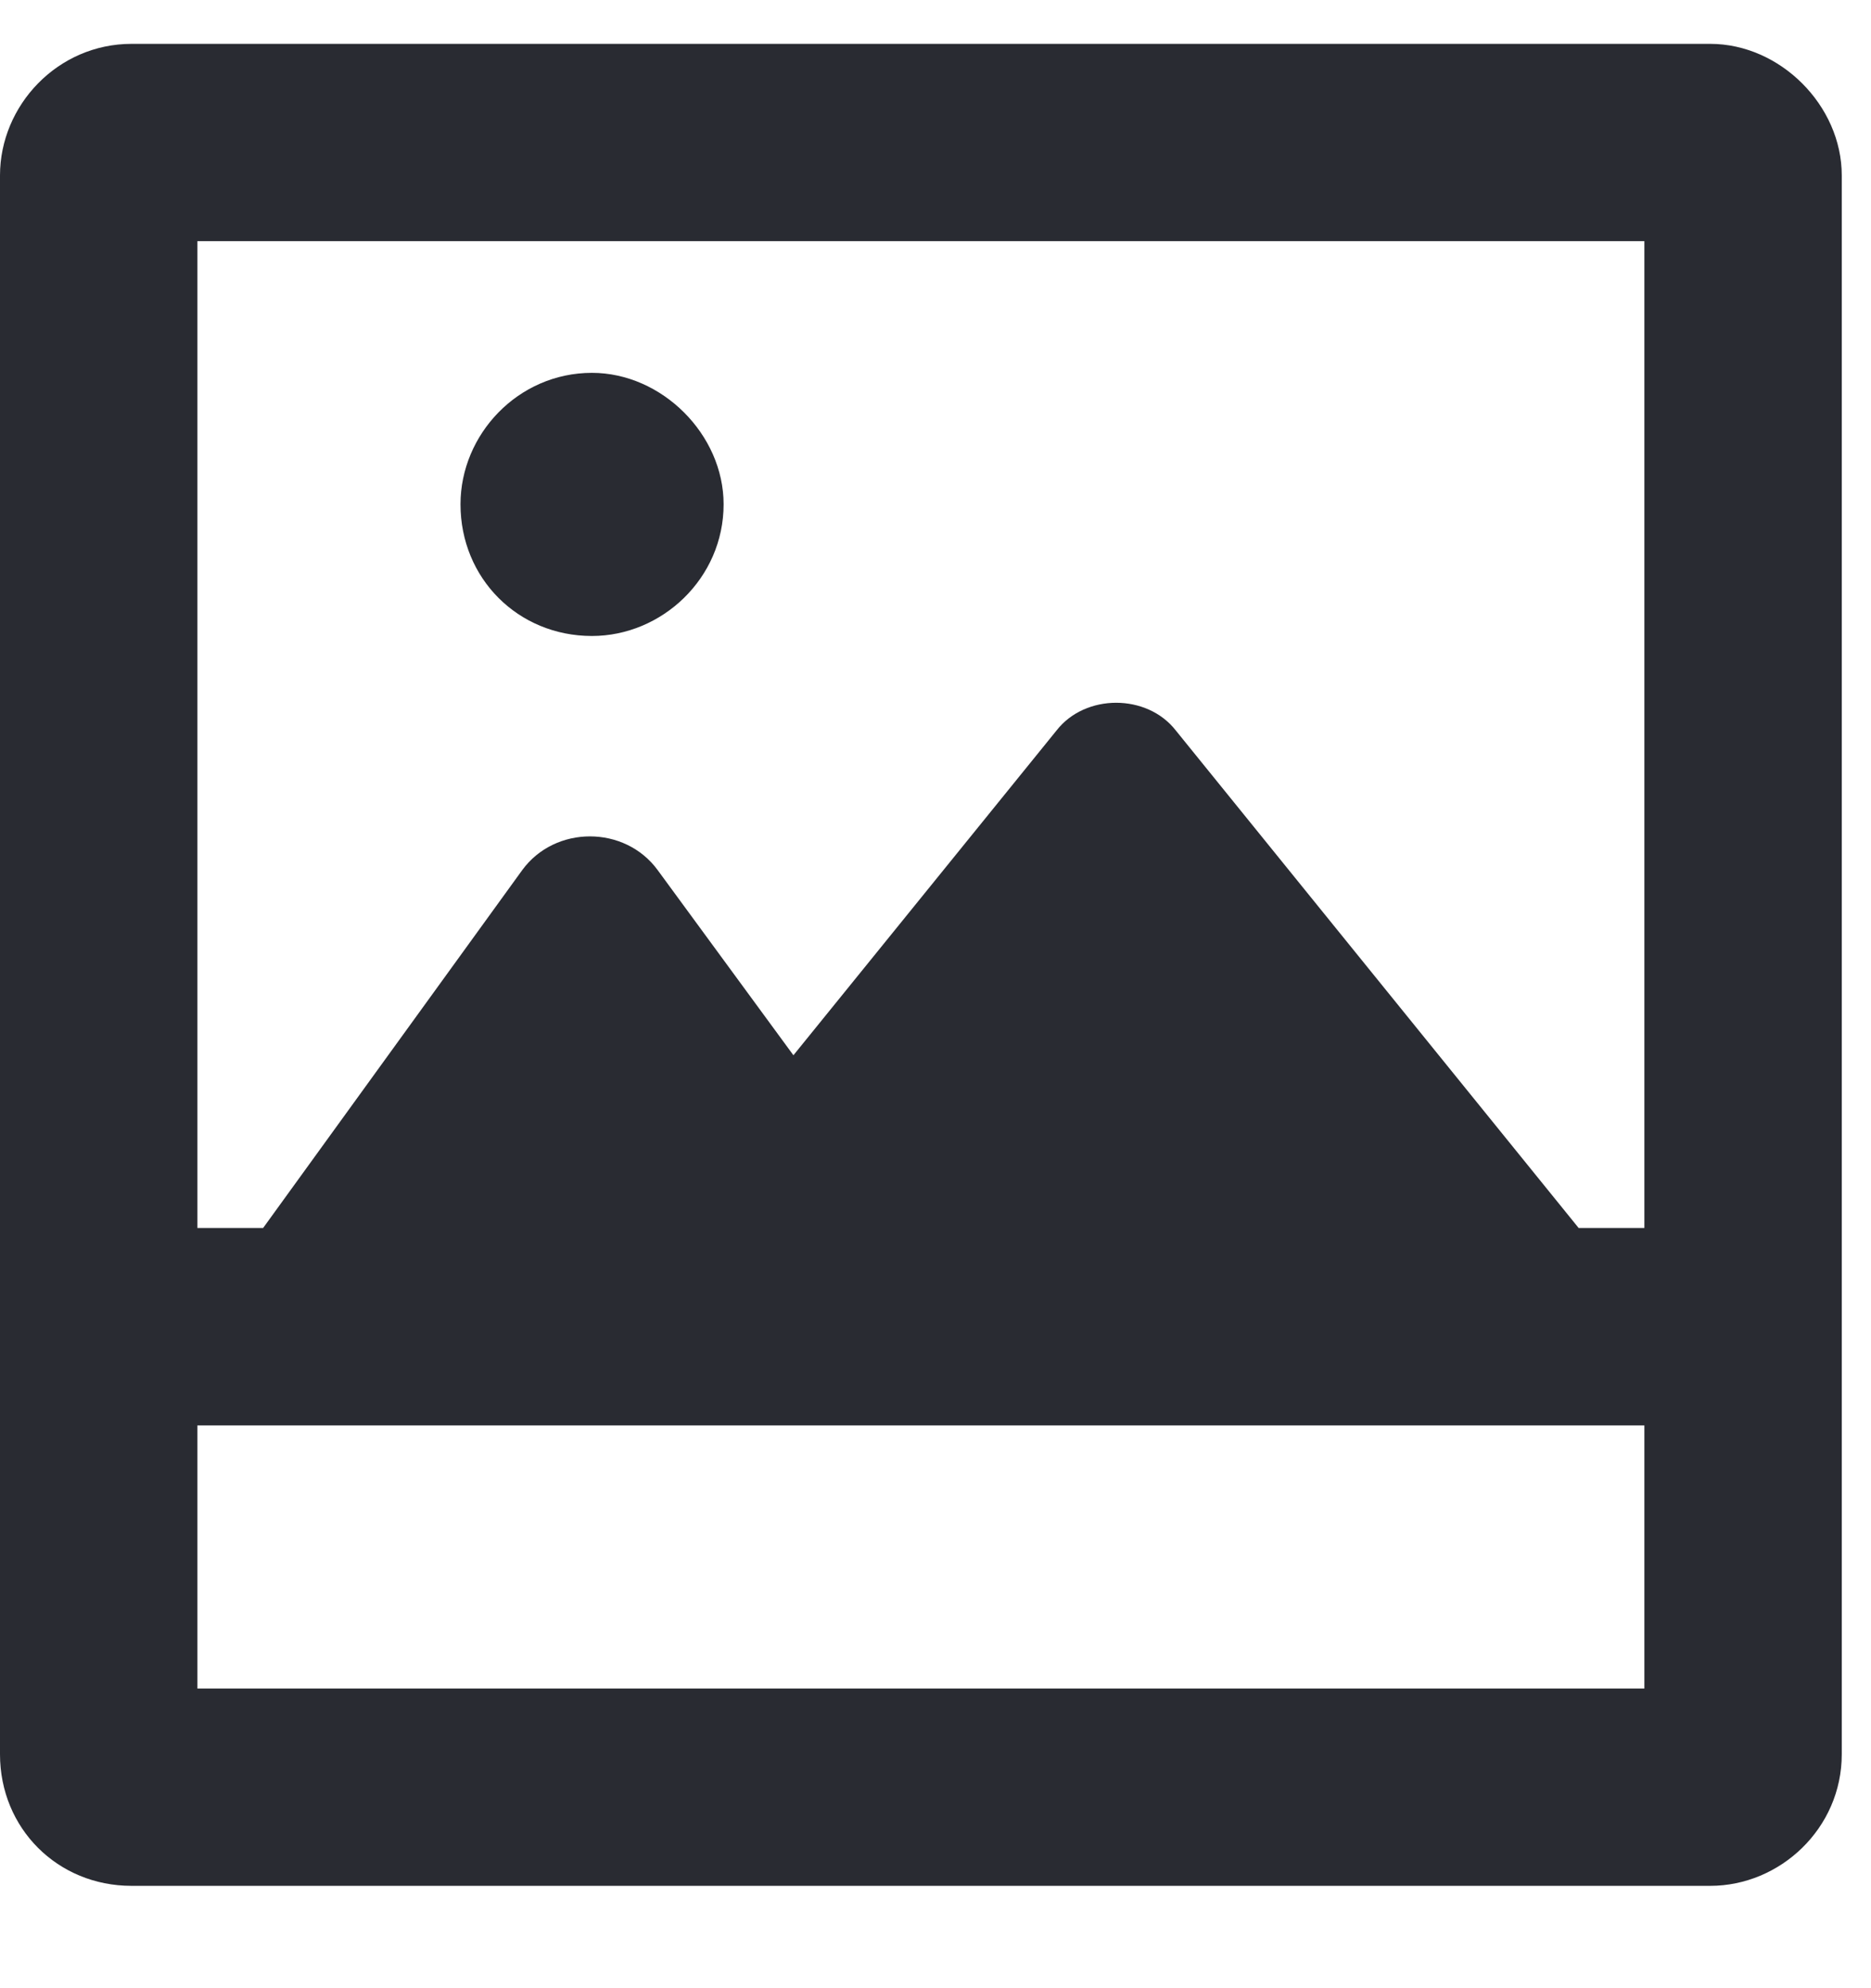 <svg width="16" height="17" viewBox="0 0 16 17" fill="none" xmlns="http://www.w3.org/2000/svg">
<path d="M14.625 0.375C15.223 0.375 15.75 0.902 15.75 1.5V15C15.75 15.633 15.223 16.125 14.625 16.125H1.125C0.492 16.125 0 15.633 0 15V1.5C0 0.902 0.492 0.375 1.125 0.375H14.625ZM14.062 14.438V12.188H1.688V14.438H14.062ZM14.062 10.5V2.062H1.688V10.5H2.25L4.465 7.441C4.746 7.055 5.344 7.055 5.625 7.441L6.785 9.023L9.035 6.246C9.281 5.93 9.809 5.93 10.055 6.246L13.5 10.5H14.062ZM5.062 5.438C4.43 5.438 3.938 4.945 3.938 4.312C3.938 3.715 4.43 3.188 5.062 3.188C5.66 3.188 6.188 3.715 6.188 4.312C6.188 4.945 5.66 5.438 5.062 5.438Z" fill="#292B32"/>
</svg>
